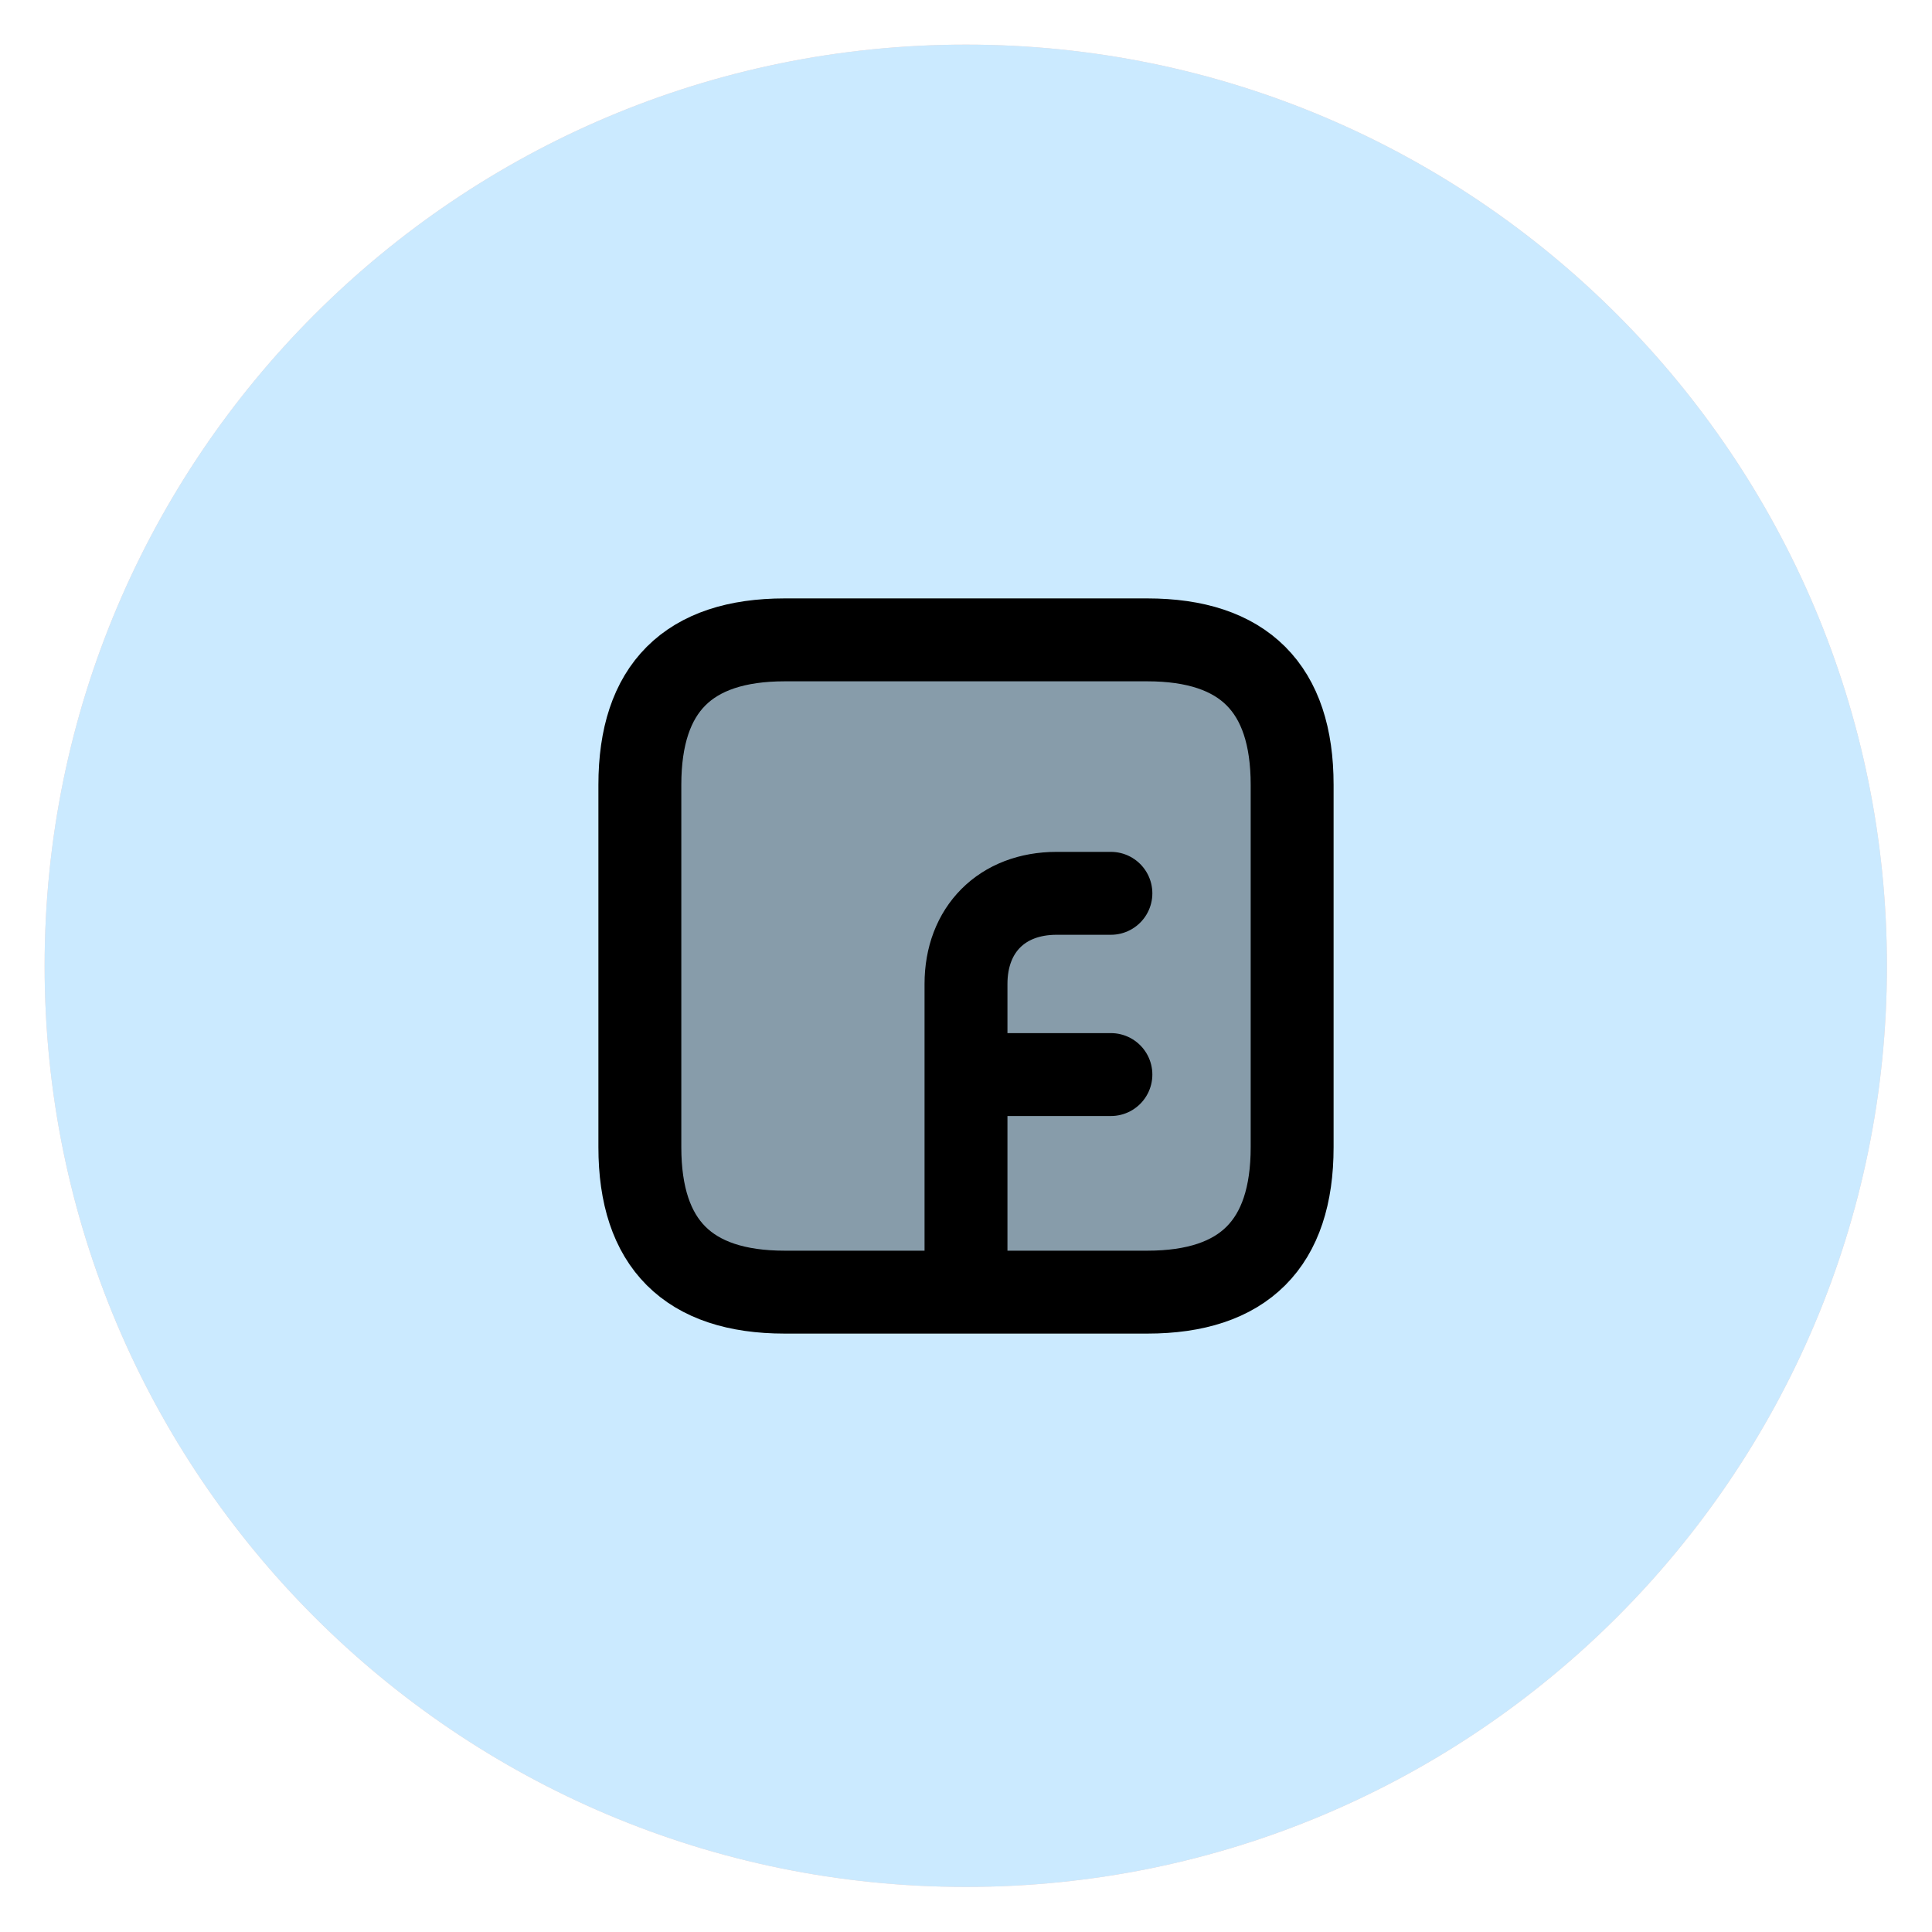 <?xml version="1.0" encoding="UTF-8"?>
<!DOCTYPE svg PUBLIC "-//W3C//DTD SVG 1.1//EN" "http://www.w3.org/Graphics/SVG/1.1/DTD/svg11.dtd">
<!-- Creator: CorelDRAW X8 -->
<svg xmlns="http://www.w3.org/2000/svg" xml:space="preserve" width="220.2mm" height="220.2mm" version="1.1" style="shape-rendering:geometricPrecision; text-rendering:geometricPrecision; image-rendering:optimizeQuality; fill-rule:evenodd; clip-rule:evenodd"
viewBox="0 0 4200 4200"
 xmlns:xlink="http://www.w3.org/1999/xlink"
 enable-background="new 0 0 48.0 48.0">
 <defs>
  <style type="text/css">
   <![CDATA[
    .str0 {stroke:black;stroke-width:194.532;stroke-linecap:round;stroke-linejoin:round;stroke-opacity:0}
    .str1 {stroke:black;stroke-width:180.228;stroke-linecap:round;stroke-linejoin:round}
    .fil4 {fill:none;fill-rule:nonzero}
    .fil2 {fill:none;fill-rule:nonzero}
    .fil1 {fill:#CBEAFF;fill-rule:nonzero}
    .fil0 {fill:#FCD2C6;fill-rule:nonzero}
    .fil5 {fill:black;fill-rule:nonzero;fill-opacity:0}
    .fil3 {fill:black;fill-rule:nonzero;fill-opacity:0.333}
   ]]>
  </style>
 </defs>
 <g id="Layer_x0020_1">
  <g id="_541679480">
   <g>
    <path class="fil0" d="M2100 97c-1106,0 -2003,897 -2003,2003 0,1105 897,2002 2003,2002 1105,0 2002,-897 2002,-2002 0,-1106 -897,-2003 -2002,-2003z"/>
    <g>
     <path class="fil1" d="M2100 97c-1106,0 -2003,897 -2003,2003 0,1105 897,2002 2003,2002 1105,0 2002,-897 2002,-2002 0,-1106 -897,-2003 -2002,-2003z"/>
     <path id="1" class="fil2 str0" d="M2100 97c-1106,0 -2003,897 -2003,2003 0,1105 897,2002 2003,2002 1105,0 2002,-897 2002,-2002 0,-1106 -897,-2003 -2002,-2003z"/>
    </g>
   </g>
   <g id="_541678952">
    <path class="fil3" d="M2809 1706c0,-210 -105,-315 -315,-315l-788 0c-210,0 -315,105 -315,315l0 788c0,210 105,315 315,315l788 0c210,0 315,-105 315,-315l0 -788z"/>
    <path class="fil4 str1" d="M2809 1706c0,-210 -105,-315 -315,-315l-788 0c-210,0 -315,105 -315,315l0 788c0,210 105,315 315,315l788 0c210,0 315,-105 315,-315l0 -788z"/>
   </g>
   <g id="_541679408">
    <path class="fil5" d="M2415 1942l-118 0c-119,0 -197,79 -197,197l0 592m0 -395l315 0m-315 0l0 0 0 0z"/>
    <path class="fil4 str1" d="M2415 1942l-118 0c-119,0 -197,79 -197,197l0 592m0 -395l315 0m-315 0l0 0 0 0z"/>
   </g>
  </g>
 </g>
</svg>
